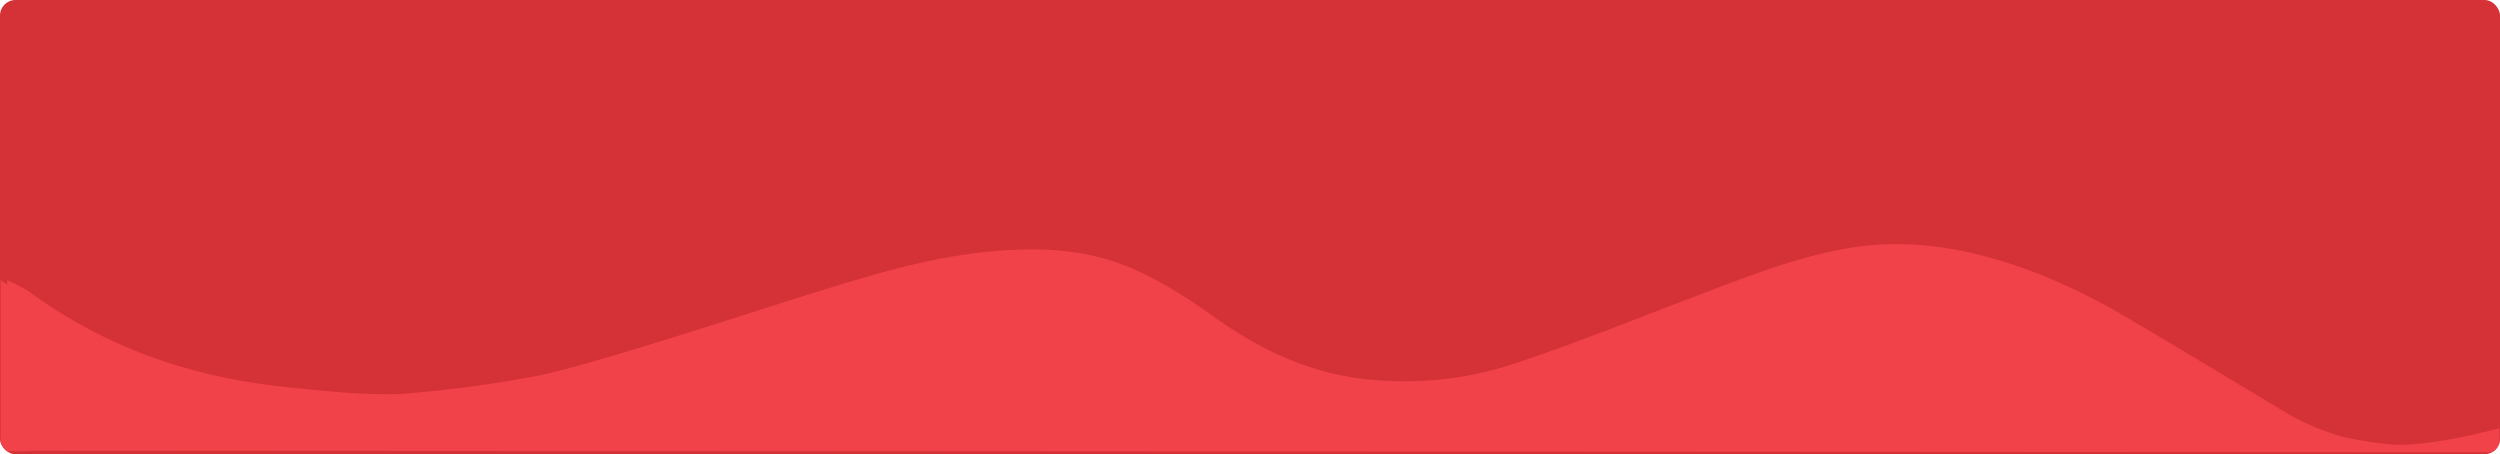 <svg id="Layer_1" data-name="Layer 1" xmlns="http://www.w3.org/2000/svg" xmlns:xlink="http://www.w3.org/1999/xlink" viewBox="0 0 1093.9 198.75"><defs><style>.cls-1{fill:#d43237;}.cls-2{clip-path:url(#clip-path);}.cls-3{fill:#f04248;}</style><clipPath id="clip-path" transform="translate(-13.4 -80.12)"><rect class="cls-1" x="13.4" y="80.12" width="1093.9" height="198.75" rx="6.78"/></clipPath></defs><rect class="cls-1" width="1093.9" height="198.75" rx="6.78"/><g class="cls-2"><path class="cls-3" d="M1060.58,274.63c-3.7-.24-7.5-.71-11.15-1.29a19.67,19.67,0,0,0-2.93-.49h0c-3-.54-5.94-1.13-8.54-1.72a108.93,108.93,0,0,1-22.87-9.61c-23.85-14.25-47.59-28.69-71.54-42.76-18.51-10.87-37.93-19.86-58.71-25.7-21-5.91-42.27-8-63.82-4.17-23.48,4.2-45.49,13.17-67.66,21.59-25.28,9.6-50.39,19.75-76,28.3a153,153,0,0,1-70.19,6.77c-23.52-3.32-44.12-13.49-63.33-27.32-10.72-7.71-22.13-14.92-34.16-20.26-22-9.76-45.52-10-69-7.14-23.09,2.79-45.36,9.4-67.52,16.29-35.49,11-70.75,22.93-106.53,32.94q-7.86,2.19-15.78,4.06a559.07,559.07,0,0,1-62.16,8.4,243.48,243.48,0,0,1-28.14-.92c-14.3-1.31-28.69-2.52-42.8-5.08-33.08-6-63.64-18.36-90.95-38.34-3.1-2.27-6.81-3.7-10.23-5.53,0,.66,0,1.32,0,2l-.59-.4-2.31-1.63v74.93H25v-.06c1.1-.05,2.21-.11,3.32-.14l1078.71.66V267.5S1077,275.7,1060.58,274.63Z" transform="translate(-13.4 -80.12)"/></g><path class="cls-1" d="M143.08-389.76" transform="translate(-13.4 -80.12)"/></svg>
